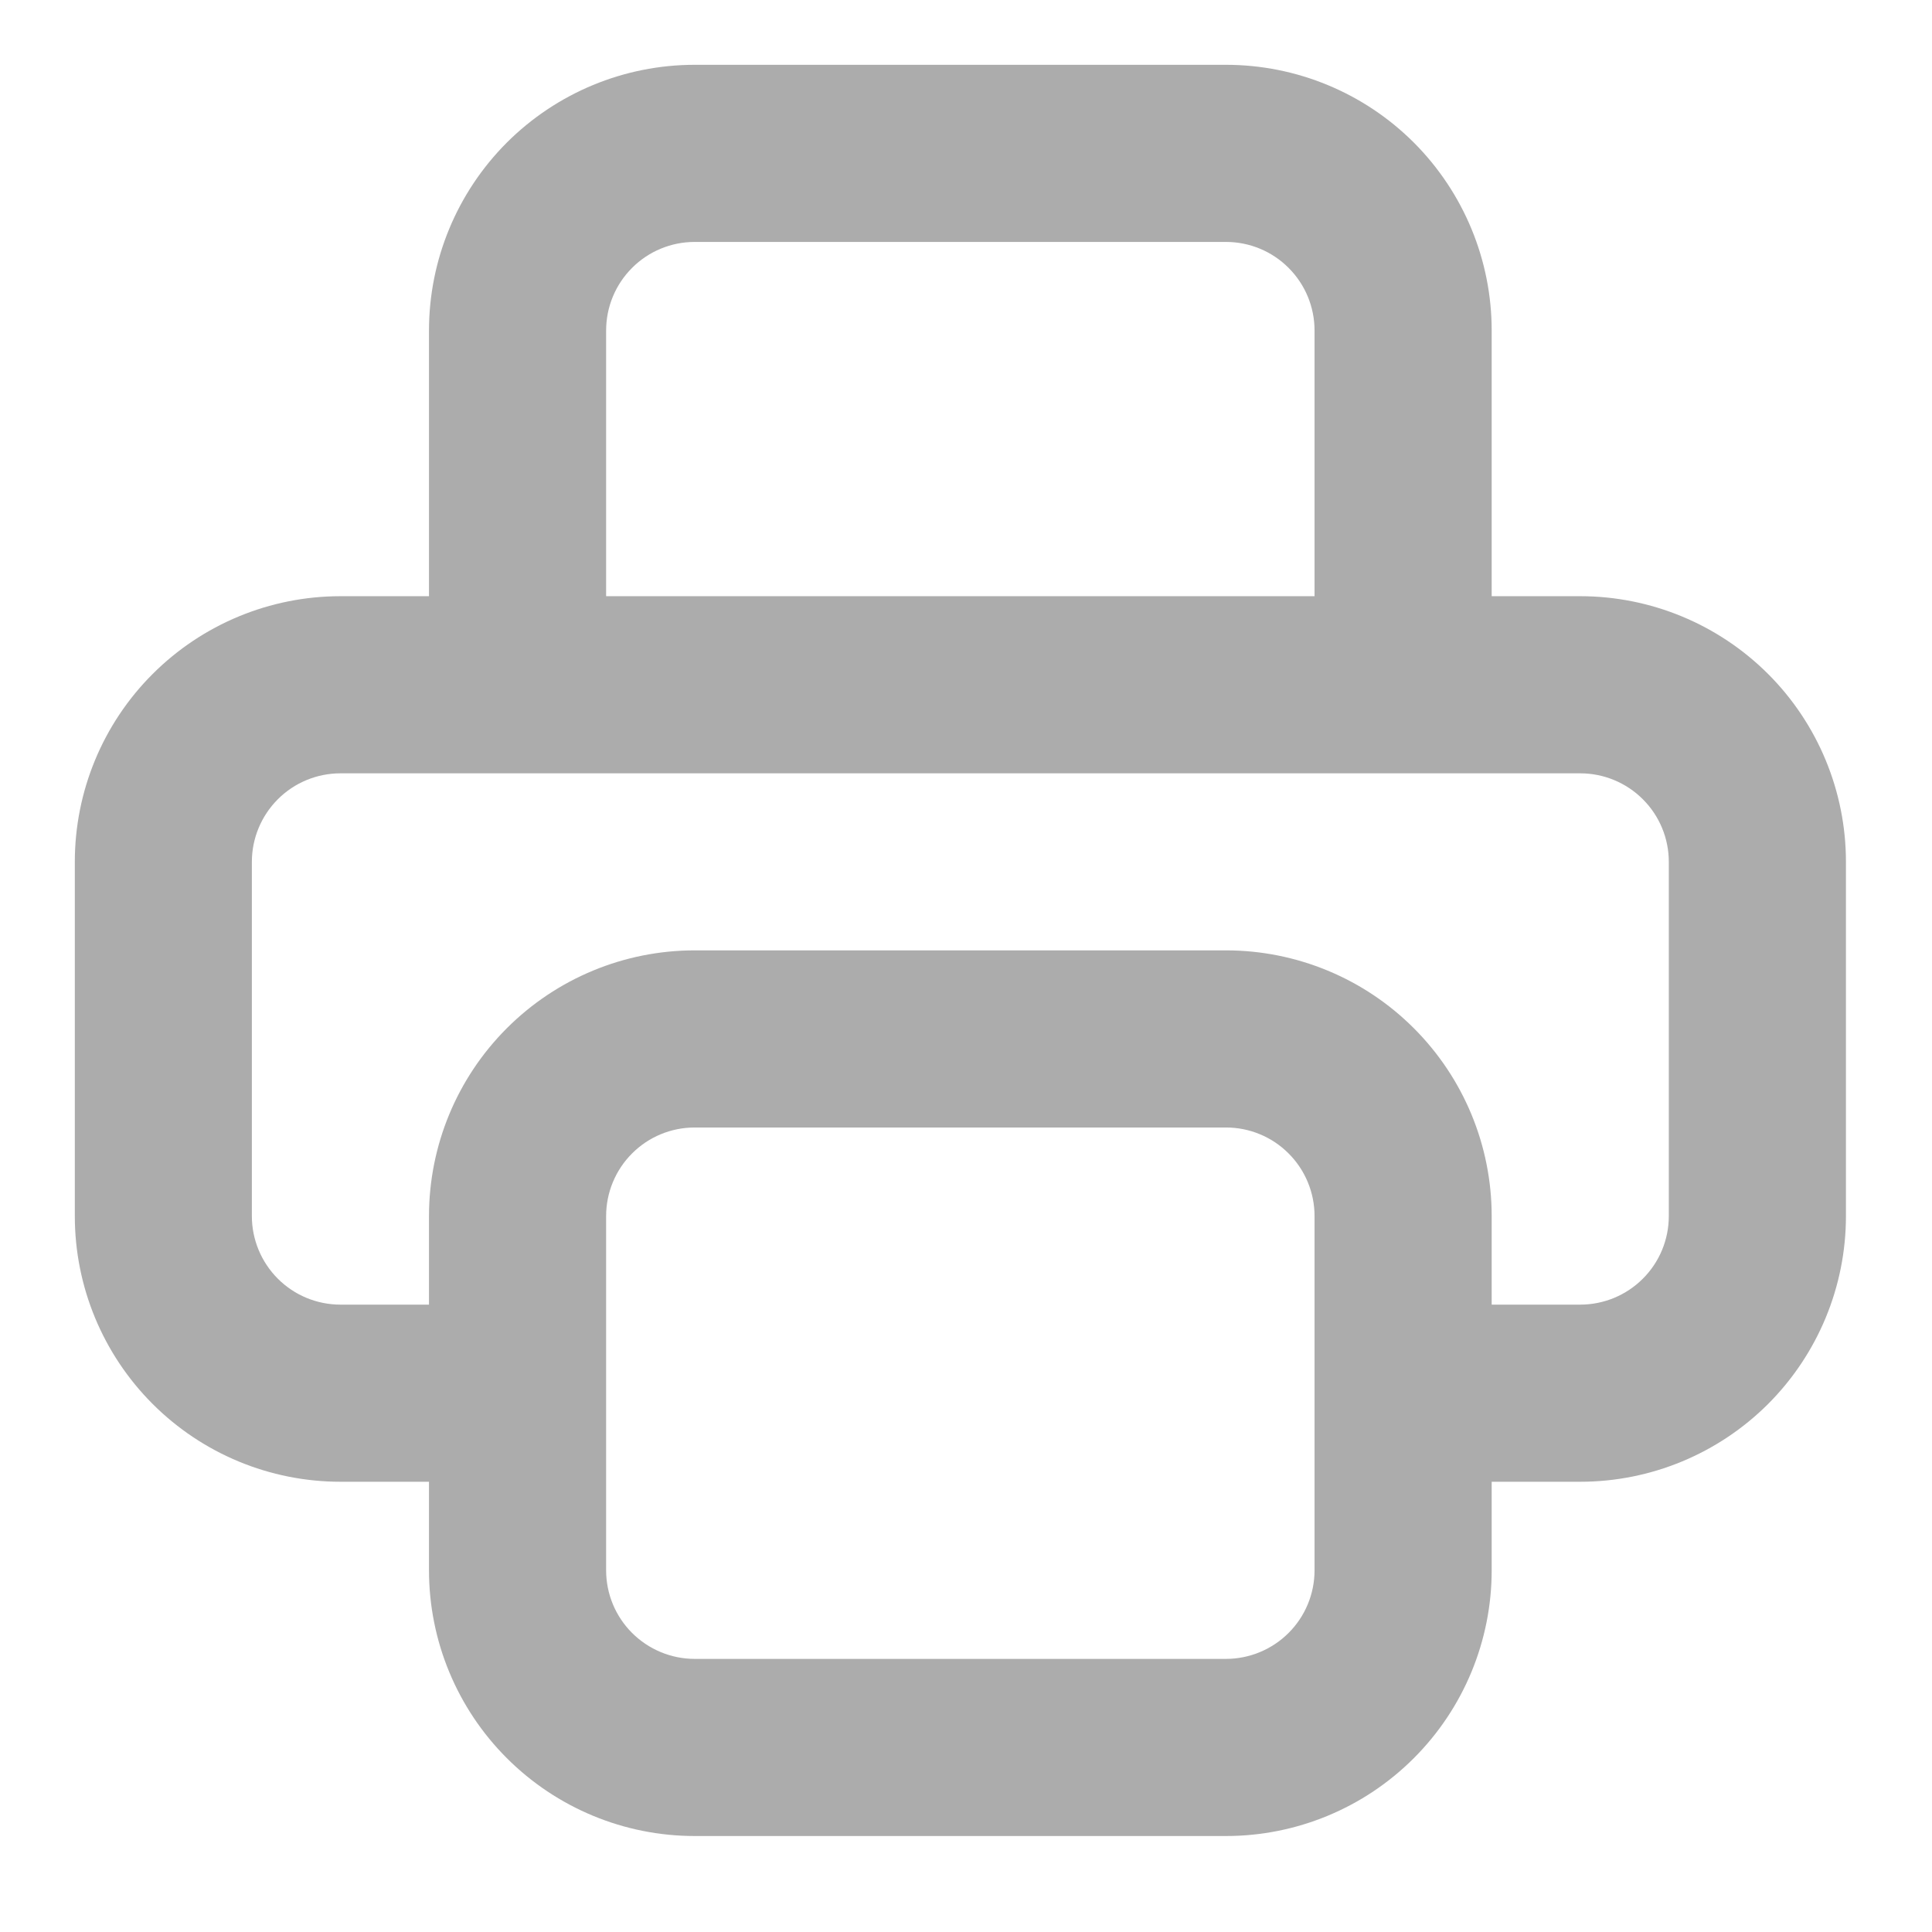 <svg width="22" height="22" viewBox="0 0 22 22" fill="none" xmlns="http://www.w3.org/2000/svg">
<path fill-rule="evenodd" clip-rule="evenodd" d="M5.771 1.624C6.339 1.057 7.108 0.738 7.91 0.738H13.961C14.763 0.738 15.533 1.057 16.1 1.624C16.667 2.192 16.986 2.961 16.986 3.764V6.789H17.994C18.797 6.789 19.566 7.108 20.134 7.675C20.701 8.242 21.02 9.012 21.02 9.814V13.848C21.02 14.65 20.701 15.419 20.134 15.987C19.566 16.554 18.797 16.873 17.994 16.873H16.986V17.881C16.986 18.684 16.667 19.453 16.1 20.02C15.533 20.588 14.763 20.907 13.961 20.907H7.91C7.108 20.907 6.339 20.588 5.771 20.02C5.204 19.453 4.885 18.684 4.885 17.881V16.873H3.877C3.074 16.873 2.305 16.554 1.738 15.987C1.17 15.419 0.852 14.65 0.852 13.848V9.814C0.852 9.012 1.17 8.242 1.738 7.675C2.305 7.108 3.074 6.789 3.877 6.789H4.885V3.764C4.885 2.961 5.204 2.192 5.771 1.624ZM6.902 6.789H14.969V3.764C14.969 3.496 14.863 3.24 14.674 3.051C14.485 2.861 14.228 2.755 13.961 2.755H7.91C7.643 2.755 7.386 2.861 7.197 3.051C7.008 3.24 6.902 3.496 6.902 3.764V6.789ZM3.877 8.806C3.609 8.806 3.353 8.912 3.164 9.101C2.975 9.29 2.868 9.547 2.868 9.814V13.848C2.868 14.115 2.975 14.372 3.164 14.561C3.353 14.75 3.609 14.856 3.877 14.856H4.885V13.848C4.885 13.045 5.204 12.276 5.771 11.709C6.339 11.141 7.108 10.822 7.91 10.822H13.961C14.763 10.822 15.533 11.141 16.1 11.709C16.667 12.276 16.986 13.045 16.986 13.848V14.856H17.994C18.262 14.856 18.518 14.75 18.707 14.561C18.897 14.372 19.003 14.115 19.003 13.848V9.814C19.003 9.547 18.897 9.29 18.707 9.101C18.518 8.912 18.262 8.806 17.994 8.806H3.877ZM14.969 13.848C14.969 13.58 14.863 13.324 14.674 13.135C14.485 12.945 14.228 12.839 13.961 12.839H7.91C7.643 12.839 7.386 12.945 7.197 13.135C7.008 13.324 6.902 13.58 6.902 13.848V17.881C6.902 18.149 7.008 18.405 7.197 18.594C7.386 18.783 7.643 18.89 7.91 18.89H13.961C14.228 18.89 14.485 18.783 14.674 18.594C14.863 18.405 14.969 18.149 14.969 17.881V13.848Z" fill="#ACACAC"/>
</svg>
